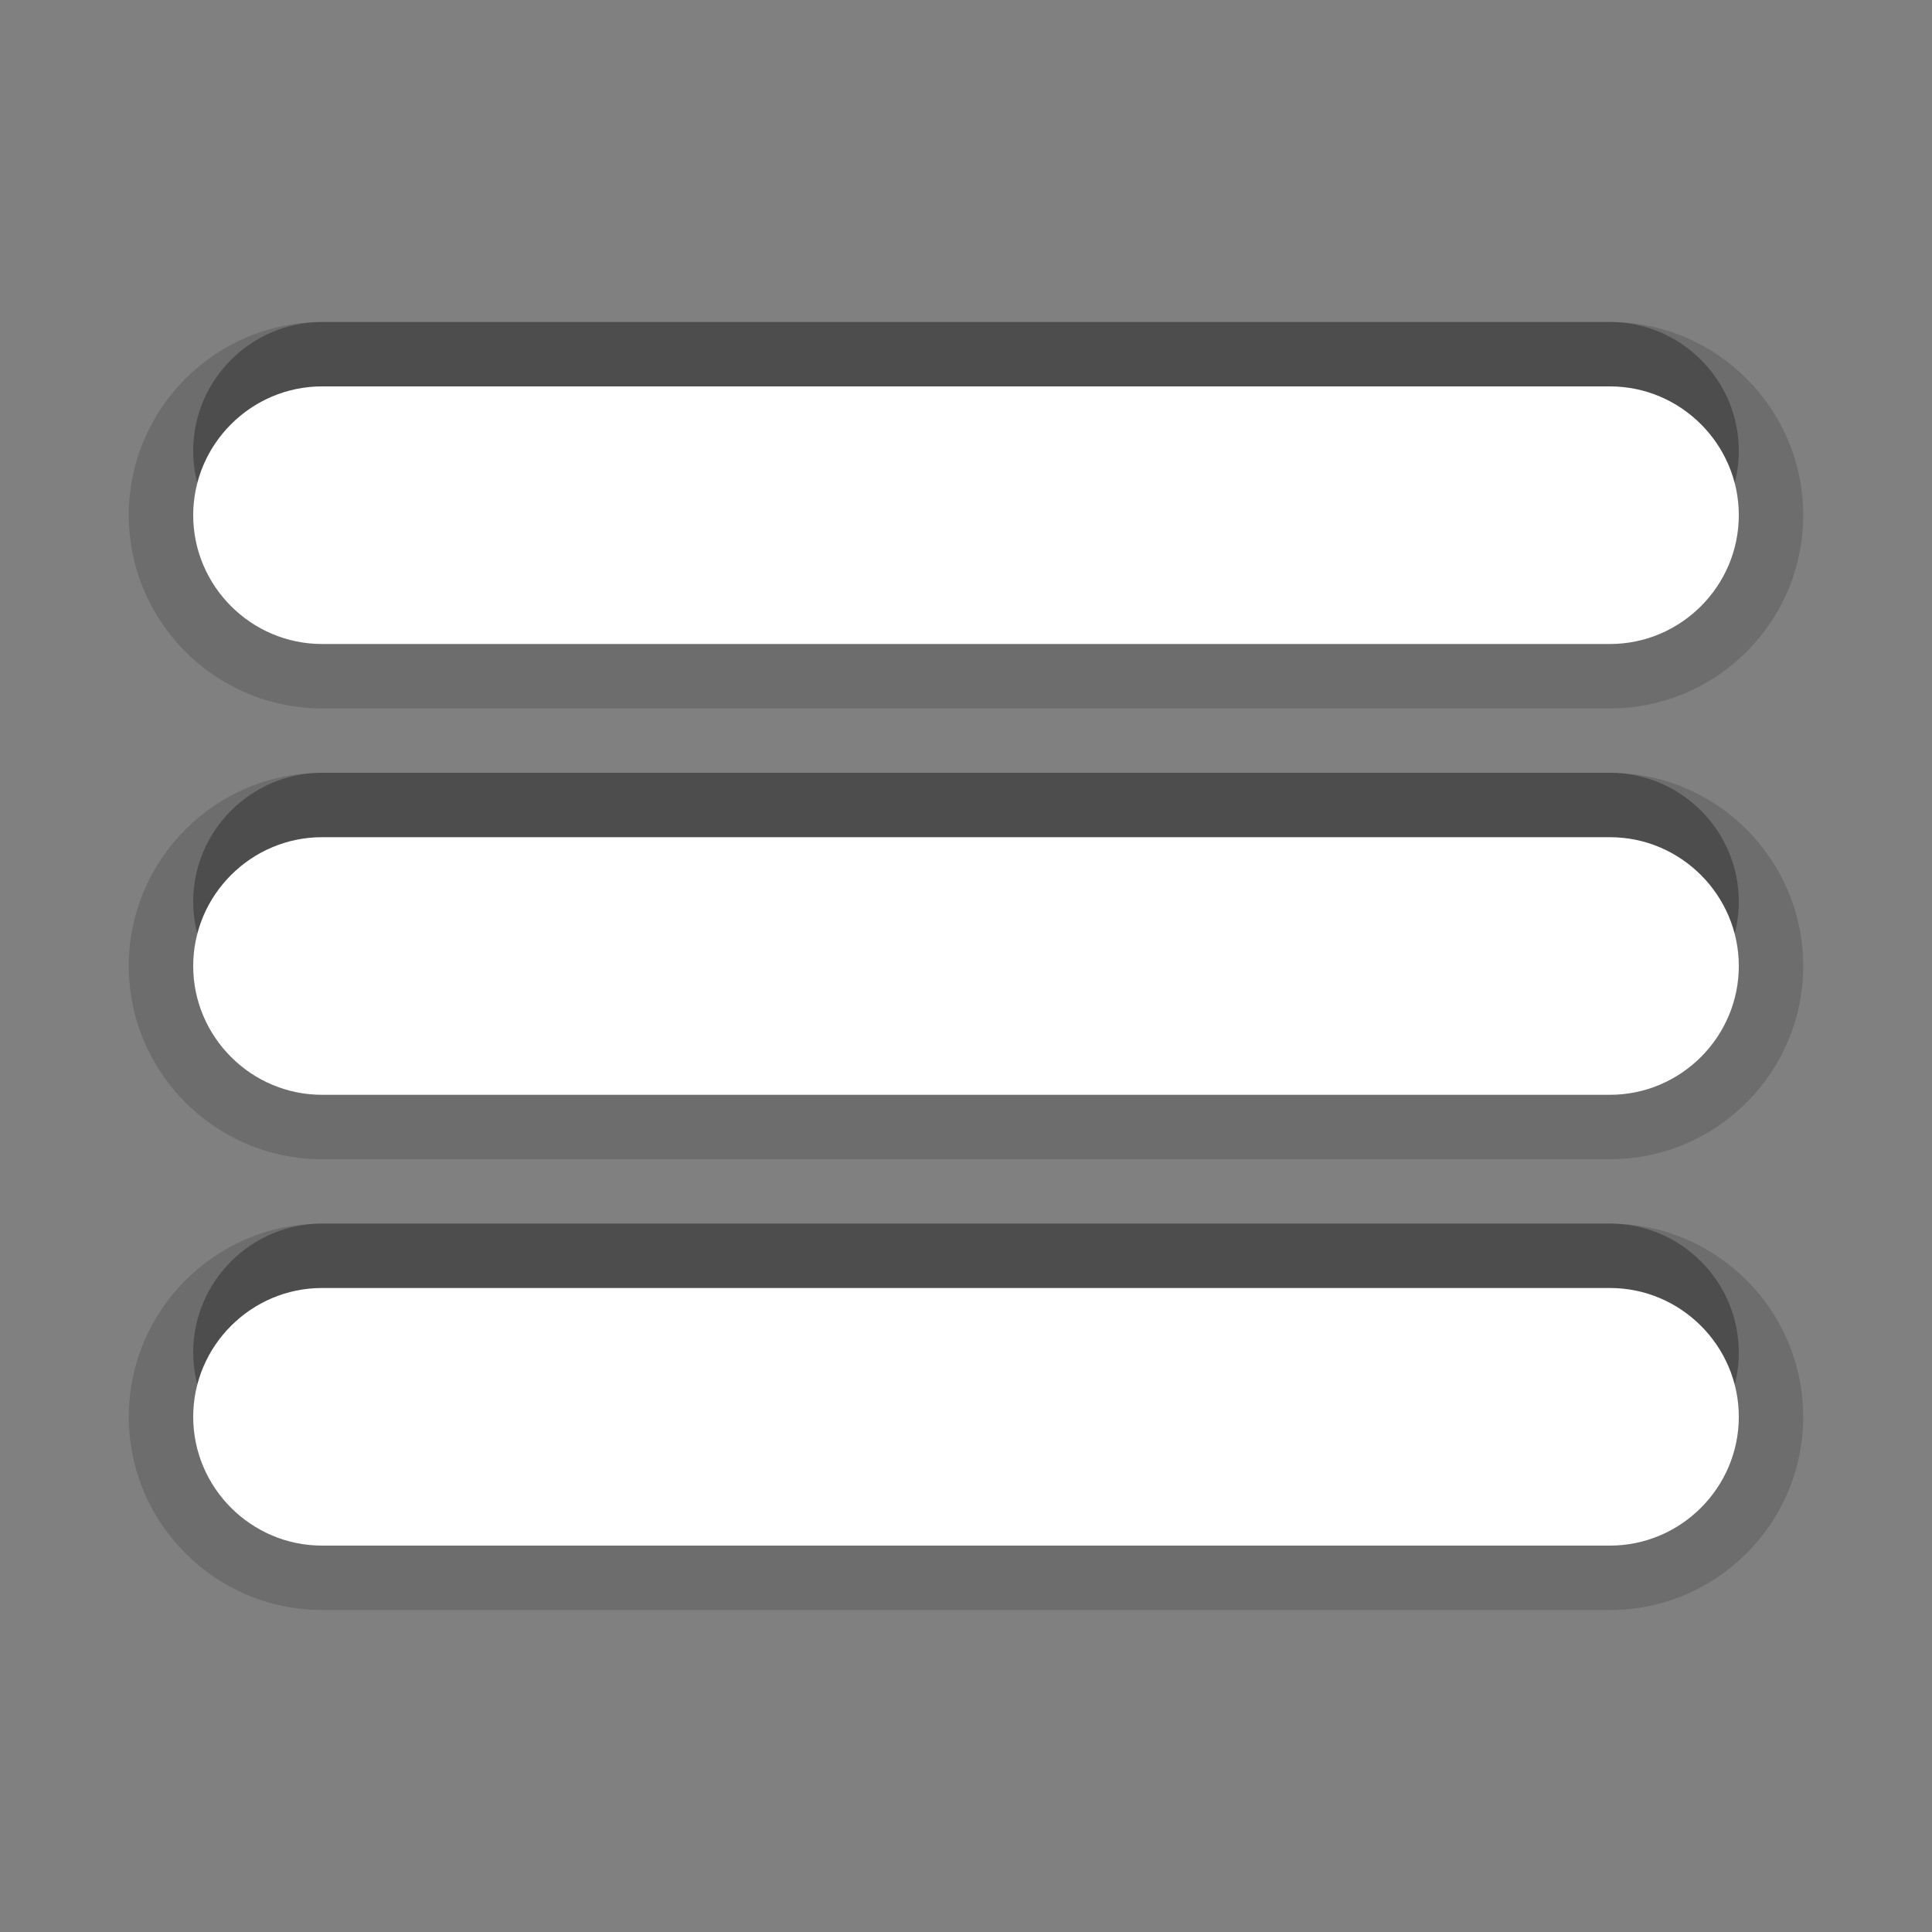 <?xml version="1.0" encoding="utf-8"?>
<!-- Generator: Adobe Illustrator 16.0.0, SVG Export Plug-In . SVG Version: 6.00 Build 0)  -->
<!DOCTYPE svg PUBLIC "-//W3C//DTD SVG 1.1//EN" "http://www.w3.org/Graphics/SVG/1.1/DTD/svg11.dtd">
<svg version="1.1" id="Layer_1" xmlns:x="http://ns.adobe.com/Extensibility/1.0/" xmlns:i="http://ns.adobe.com/AdobeIllustrator/10.0/" xmlns:graph="http://ns.adobe.com/Graphs/1.0/"
	 xmlns="http://www.w3.org/2000/svg" xmlns:xlink="http://www.w3.org/1999/xlink" x="0px" y="0px" width="30px" height="30px"
	 viewBox="0 0 30 30" enable-background="new 0 0 30 30" xml:space="preserve">
<rect x="0" y="0" width="30" height="30" fill="#808080" stroke="none"/>
<path fill-opacity="0.15" d="M5,25c-1.654,0-3-1.346-3-3s1.346-3,3-3h20c1.654,0,3,1.346,3,3s-1.346,3-3,3H5z M5,18
	c-1.654,0-3-1.346-3-3c0-1.654,1.346-3,3-3h20c1.654,0,3,1.346,3,3c0,1.654-1.346,3-3,3H5z M5,11c-1.654,0-3-1.346-3-3s1.346-3,3-3
	h20c1.654,0,3,1.346,3,3s-1.346,3-3,3H5z"/>
<path fill-opacity="0.3" d="M5,9h20c1.1,0,2-0.9,2-2s-0.9-2-2-2H5C3.9,5,3,5.9,3,7S3.9,9,5,9z M25,12H5c-1.1,0-2,0.901-2,2
	s0.9,2,2,2h20c1.1,0,2-0.9,2-2S26.1,12,25,12z M25,19H5c-1.1,0-2,0.9-2,2s0.9,2,2,2h20c1.1,0,2-0.9,2-2S26.1,19,25,19z"/>
<path fill="#FFFFFF" d="M5,10h20c1.1,0,2-0.9,2-2s-0.9-2-2-2H5C3.9,6,3,6.9,3,8S3.9,10,5,10z M25,13H5c-1.1,0-2,0.9-2,2
	c0,1.1,0.9,2,2,2h20c1.1,0,2-0.9,2-2C27,13.901,26.1,13,25,13z M25,20H5c-1.1,0-2,0.9-2,2s0.9,2,2,2h20c1.1,0,2-0.9,2-2
	S26.1,20,25,20z"/>
<rect fill="none" width="30" height="30"/>
</svg>
